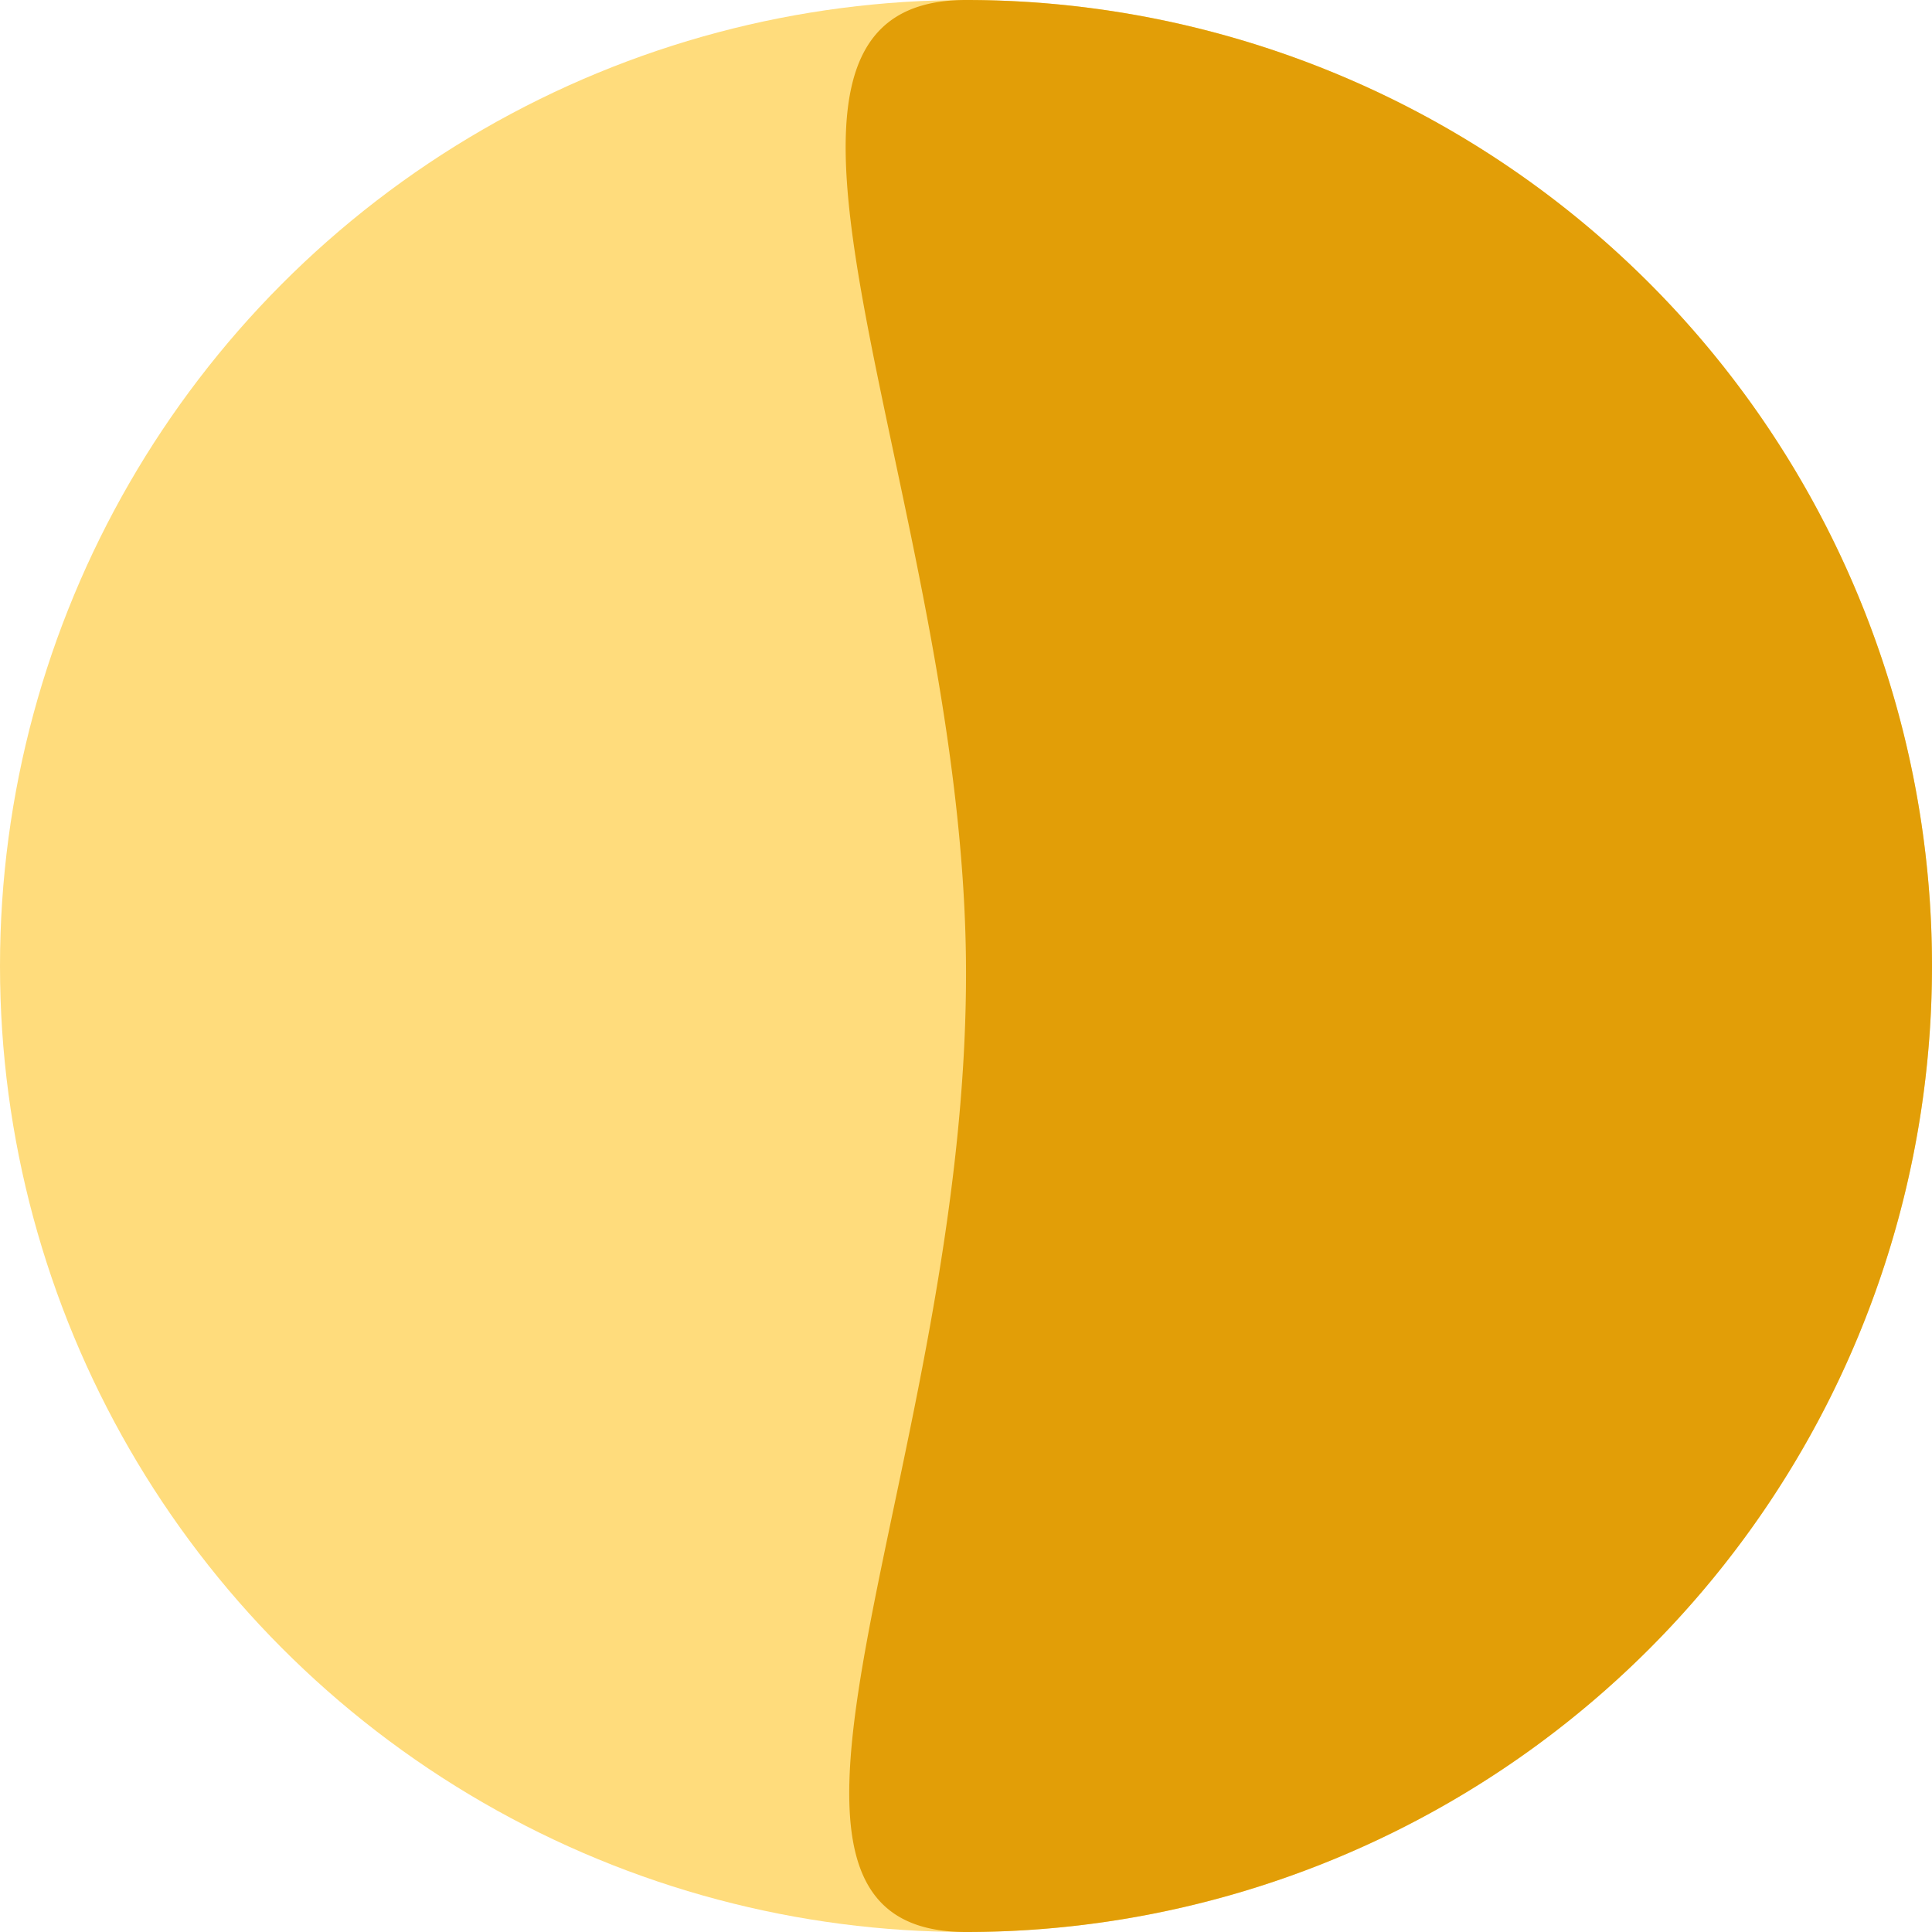 <svg xmlns="http://www.w3.org/2000/svg" width="30" height="30" viewBox="0 0 30 30">
  <g id="Raggruppa_6303" data-name="Raggruppa 6303" transform="translate(-996.712 -187.68)">
    <circle id="Ellisse_407" data-name="Ellisse 407" cx="15" cy="15" r="15" transform="translate(996.712 187.68)" fill="#ffdc7c"/>
    <path id="Tracciato_643" data-name="Tracciato 643" d="M30,15A15,15,0,0,1,0,15c0-4.1,7.3.042,15,0C22.3,14.959,30,10.816,30,15Z" transform="translate(996.712 217.68) rotate(-90)" fill="#e29e07"/>
  </g>
</svg>
